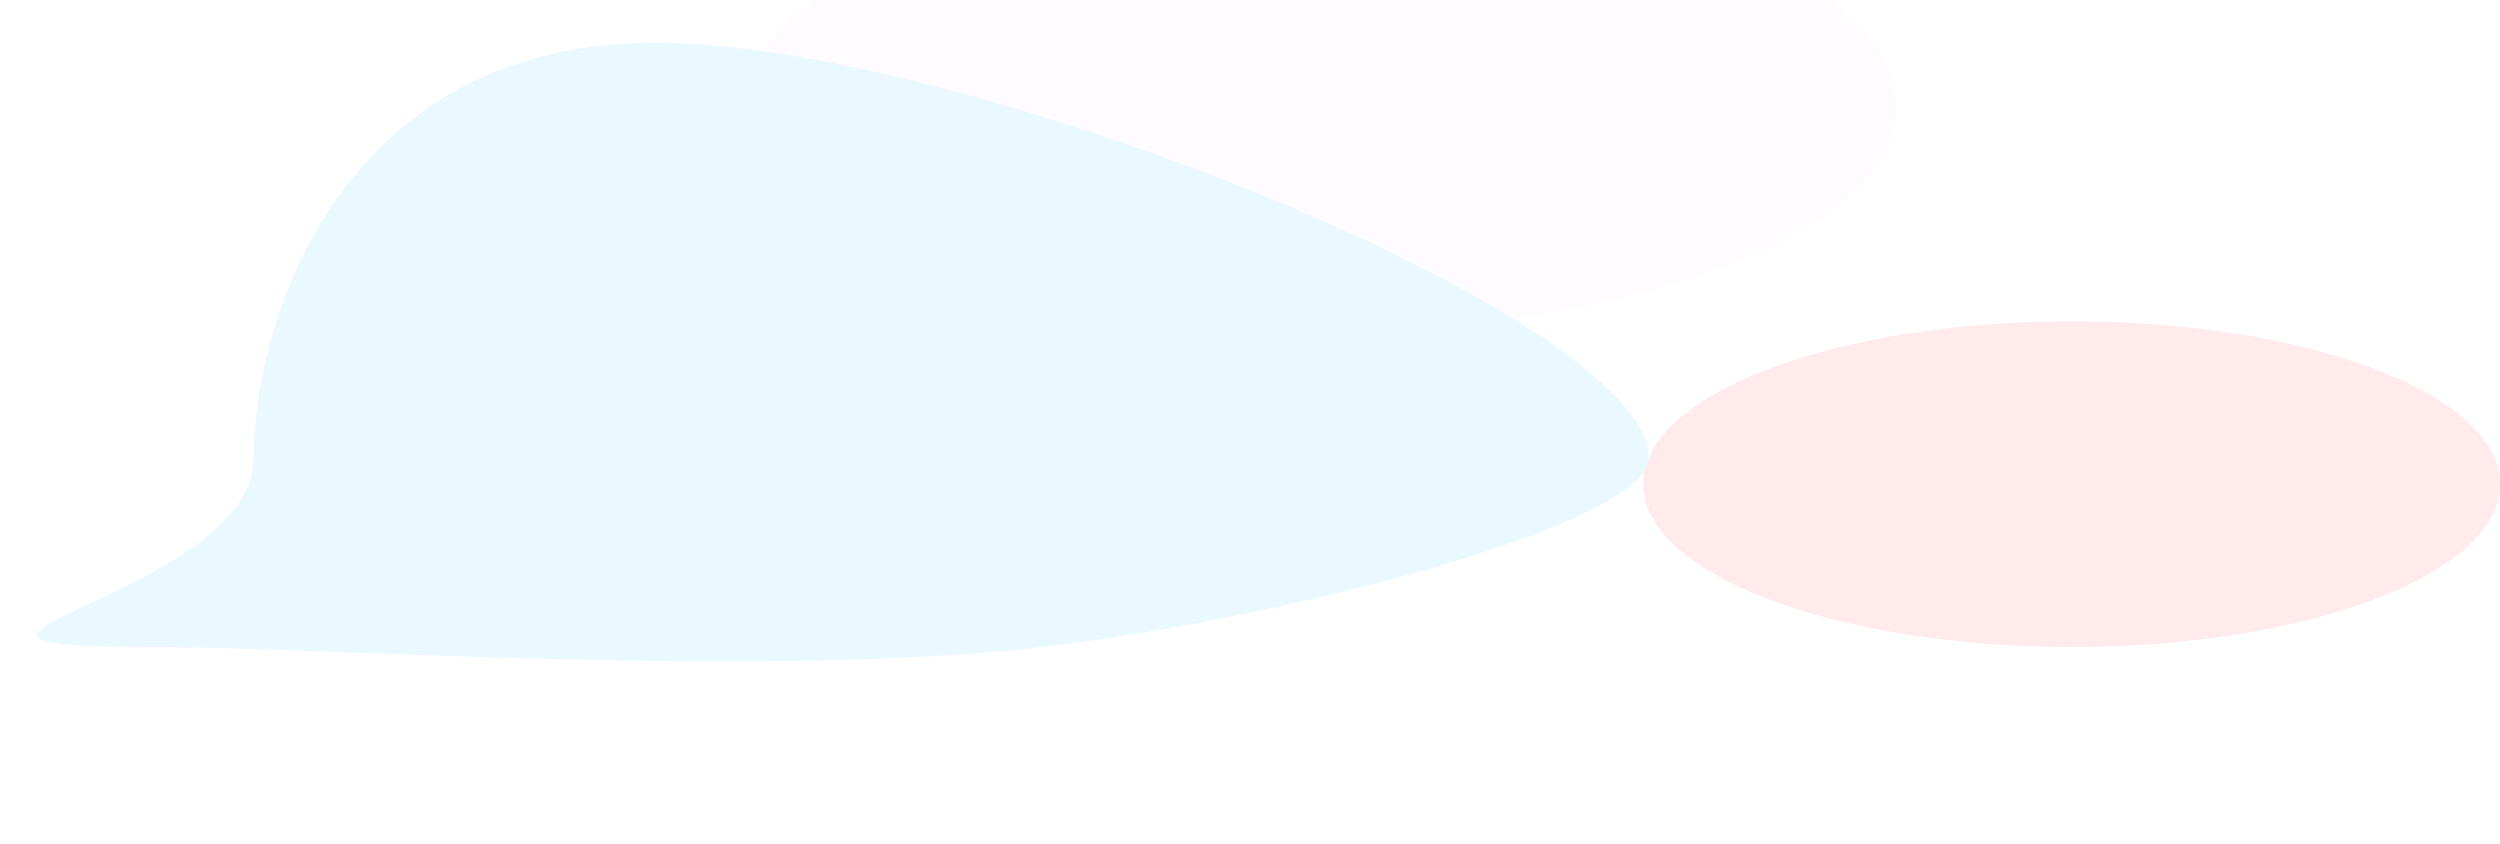 <svg width="610" height="206" viewBox="0 0 610 206" fill="none" xmlns="http://www.w3.org/2000/svg">
<g clip-path="url(#clip0_370_2250)">
<g opacity="0.1" filter="url(#filter0_f_370_2250)">
<path d="M462.574 25.876C462.574 56.184 399.826 80.753 322.423 80.753C245.02 80.753 182.273 56.184 182.273 25.876C182.273 -4.431 245.02 -29 322.423 -29C399.826 -29 462.574 -4.431 462.574 25.876Z" fill="#FFD8FC"/>
<path d="M610 118.13C610 140.077 563.196 157.868 505.461 157.868C447.726 157.868 400.923 140.077 400.923 118.13C400.923 96.184 447.726 78.392 505.461 78.392C563.196 78.392 610 96.184 610 118.13Z" fill="#FF3333"/>
<path d="M61.898 111.691C61.898 145.817 -38.59 157.868 37.436 157.868C77.579 157.868 186.972 165.758 254.363 157.868C314.6 150.816 402.288 127.797 402.288 111.691C402.288 77.565 235.798 10.415 159.772 10.415C83.746 10.415 61.898 77.565 61.898 111.691Z" fill="#26C2FA"/>
</g>
</g>
<defs>
<filter id="filter0_f_370_2250" x="-141" y="-179" width="901" height="503" filterUnits="userSpaceOnUse" color-interpolation-filters="sRGB">
<feFlood flood-opacity="0" result="BackgroundImageFix"/>
<feBlend mode="normal" in="SourceGraphic" in2="BackgroundImageFix" result="shape"/>
<feGaussianBlur stdDeviation="75" result="effect1_foregroundBlur_370_2250"/>
</filter>
<clipPath id="clip0_370_2250">
<rect width="610" height="206" fill="white"/>
</clipPath>
</defs>
</svg>
